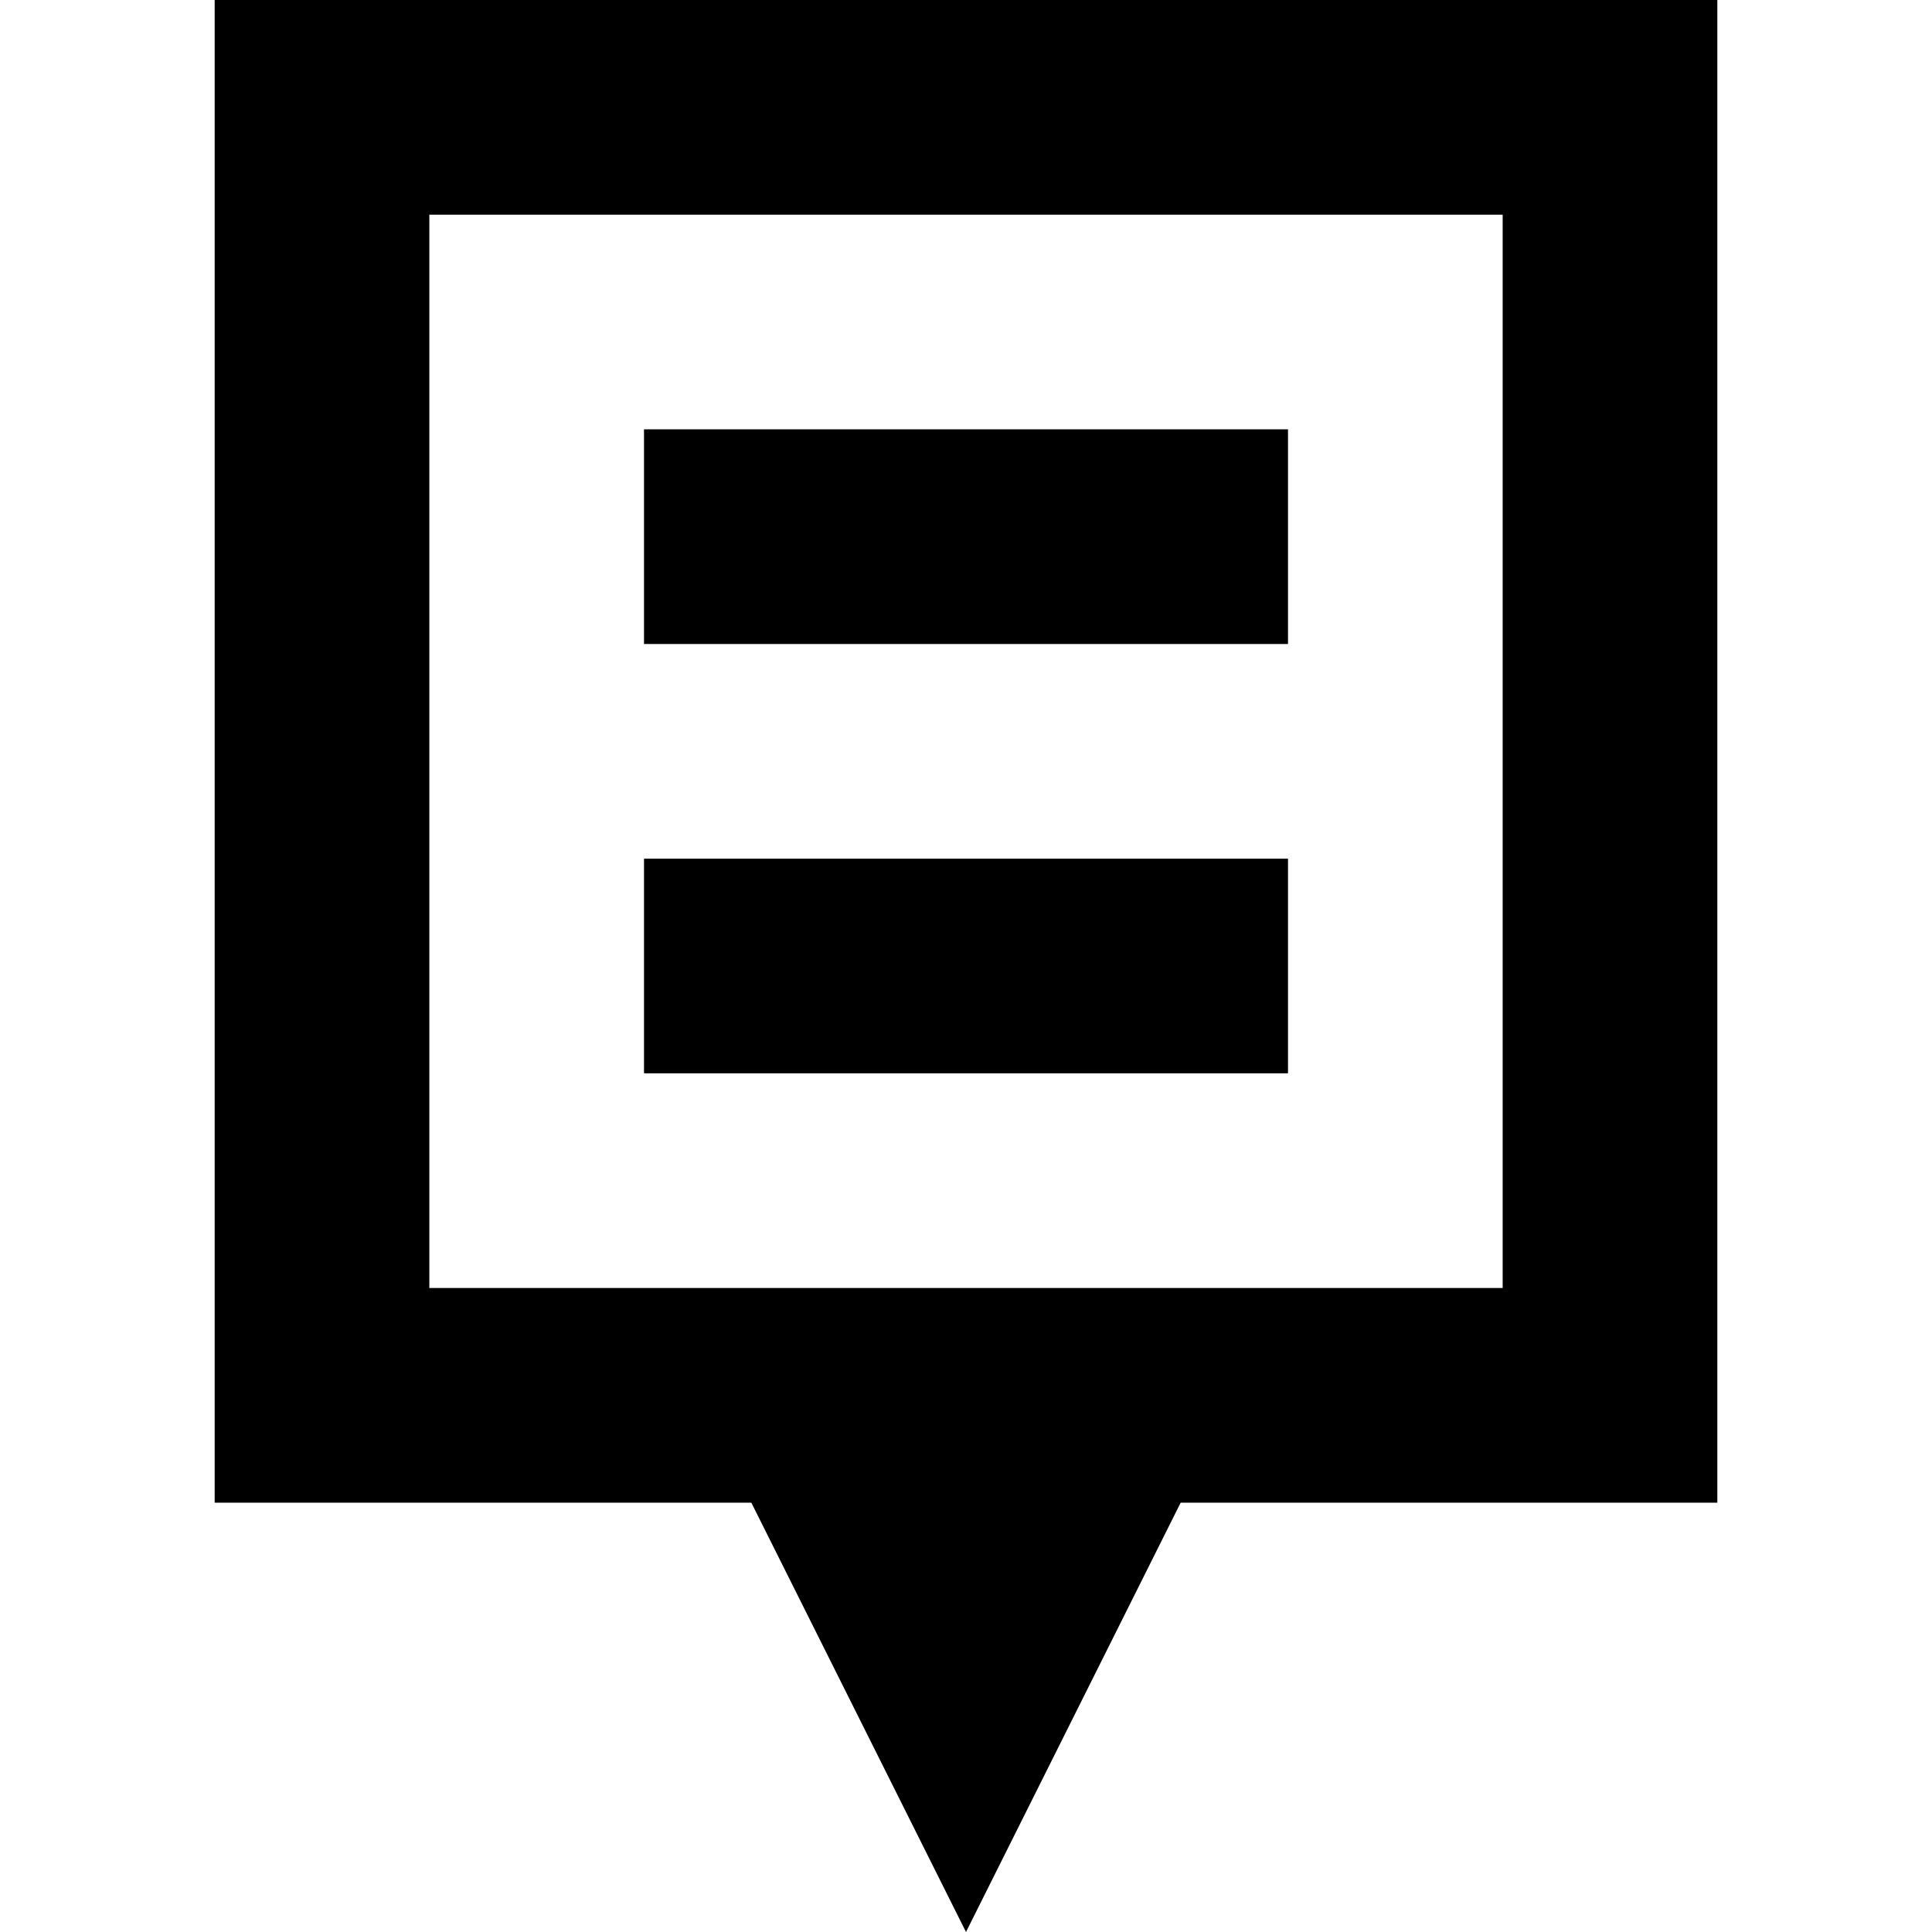 <?xml version="1.0" encoding="utf-8"?>
<!-- Generator: Adobe Illustrator 19.2.1, SVG Export Plug-In . SVG Version: 6.00 Build 0)  -->
<!DOCTYPE svg PUBLIC "-//W3C//DTD SVG 1.1//EN" "http://www.w3.org/Graphics/SVG/1.1/DTD/svg11.dtd">
<svg version="1.1" xmlns="http://www.w3.org/2000/svg" xmlns:xlink="http://www.w3.org/1999/xlink" x="0px" y="0px"
	 viewBox="0 0 18 18" enable-background="new 0 0 18 18" xml:space="preserve">
<g id="Layer_1">
	<path d="M2,0v14h5l2,4l2-4h5V0H2z M14,12H4V2h10V12z M12,6H6V4h6V6z M12,10H6V8h6V10z"/>
</g>
<g id="Layer_2" display="none">
	
		<rect x="3" y="1" display="inline" fill="none" stroke="#ED1C24" stroke-width="2" stroke-miterlimit="10" width="12" height="12"/>
	<line display="inline" fill="none" stroke="#ED1C24" stroke-width="2" stroke-miterlimit="10" x1="6" y1="5" x2="12" y2="5"/>
	<line display="inline" fill="none" stroke="#ED1C24" stroke-width="2" stroke-miterlimit="10" x1="6" y1="9" x2="12" y2="9"/>
	<g display="inline">
		<polygon fill="#ED1C24" points="11,14 7,14 9,18 11,14 		"/>
	</g>
</g>
</svg>
